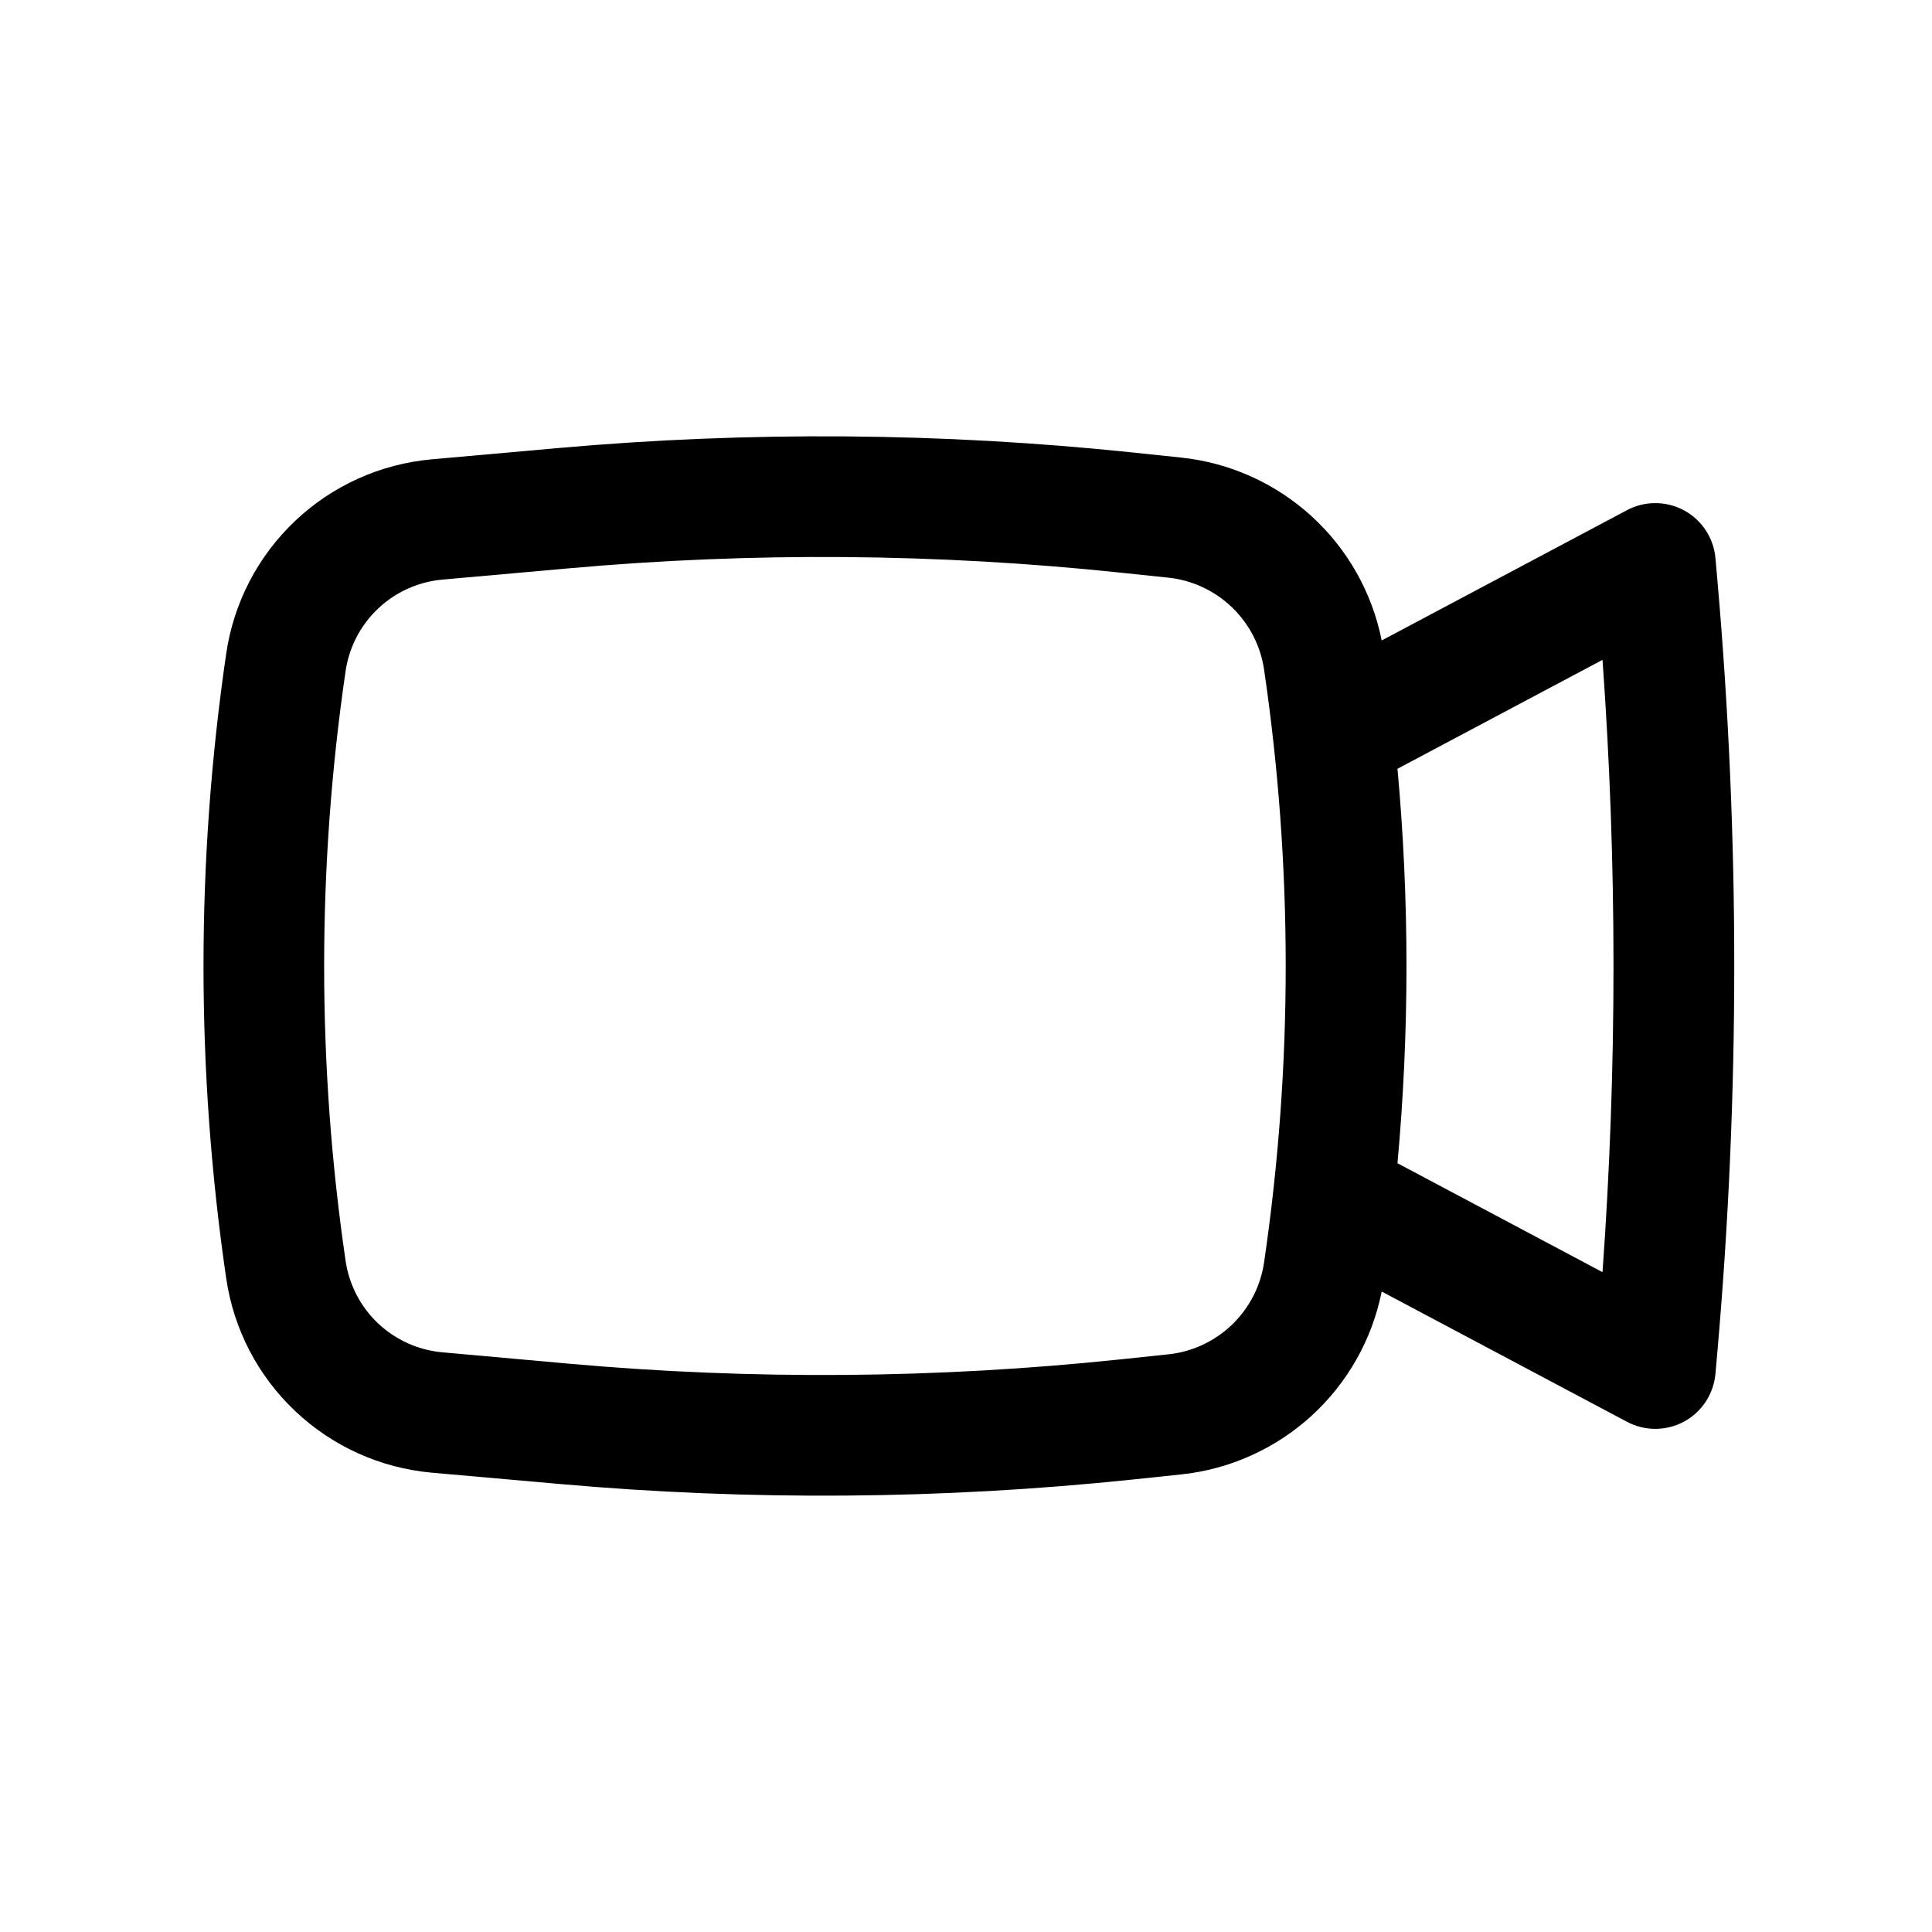 <svg width="24" height="24" viewBox="0 0 24 24" fill="none" xmlns="http://www.w3.org/2000/svg">
    <g id="basil:video-outline">
        <path id="Vector" fill-rule="evenodd" clip-rule="evenodd"
            d="M14.062 5.62C11.697 5.373 9.313 5.355 6.944 5.565L5.362 5.706C4.727 5.763 4.13 6.032 3.667 6.47C3.204 6.908 2.902 7.489 2.81 8.12C2.434 10.693 2.434 13.307 2.81 15.88C2.902 16.511 3.204 17.092 3.668 17.53C4.131 17.968 4.728 18.237 5.363 18.294L6.945 18.434C9.314 18.645 11.698 18.627 14.063 18.38L14.671 18.316C15.274 18.253 15.842 17.998 16.291 17.589C16.739 17.18 17.045 16.639 17.164 16.044L20.211 17.662C20.32 17.72 20.442 17.75 20.566 17.75C20.69 17.749 20.812 17.718 20.921 17.659C21.03 17.6 21.122 17.514 21.19 17.411C21.258 17.307 21.299 17.188 21.31 17.065L21.335 16.781C21.613 13.599 21.613 10.4 21.335 7.218L21.31 6.934C21.299 6.811 21.258 6.692 21.19 6.588C21.122 6.485 21.029 6.399 20.92 6.34C20.811 6.281 20.689 6.25 20.565 6.25C20.442 6.249 20.319 6.28 20.21 6.338L17.164 7.956C17.045 7.361 16.739 6.819 16.291 6.411C15.842 6.002 15.274 5.747 14.671 5.684L14.062 5.62ZM7.078 7.059C9.35 6.856 11.636 6.874 13.905 7.112L14.513 7.176C14.81 7.207 15.088 7.337 15.304 7.544C15.519 7.751 15.66 8.023 15.703 8.319C16.061 10.76 16.061 13.239 15.703 15.681C15.66 15.977 15.519 16.249 15.304 16.456C15.088 16.663 14.81 16.793 14.513 16.824L13.905 16.888C11.636 17.126 9.35 17.144 7.078 16.941L5.496 16.799C5.197 16.772 4.916 16.646 4.697 16.44C4.479 16.234 4.337 15.96 4.293 15.663C3.938 13.234 3.938 10.766 4.293 8.337C4.336 8.04 4.479 7.766 4.697 7.56C4.915 7.353 5.197 7.227 5.496 7.2L7.078 7.059ZM17.36 9.55C17.509 11.18 17.509 12.82 17.36 14.45L19.907 15.803C20.089 13.271 20.089 10.729 19.907 8.197L17.36 9.55Z"
            fill="black"
        />
    </g>
</svg>